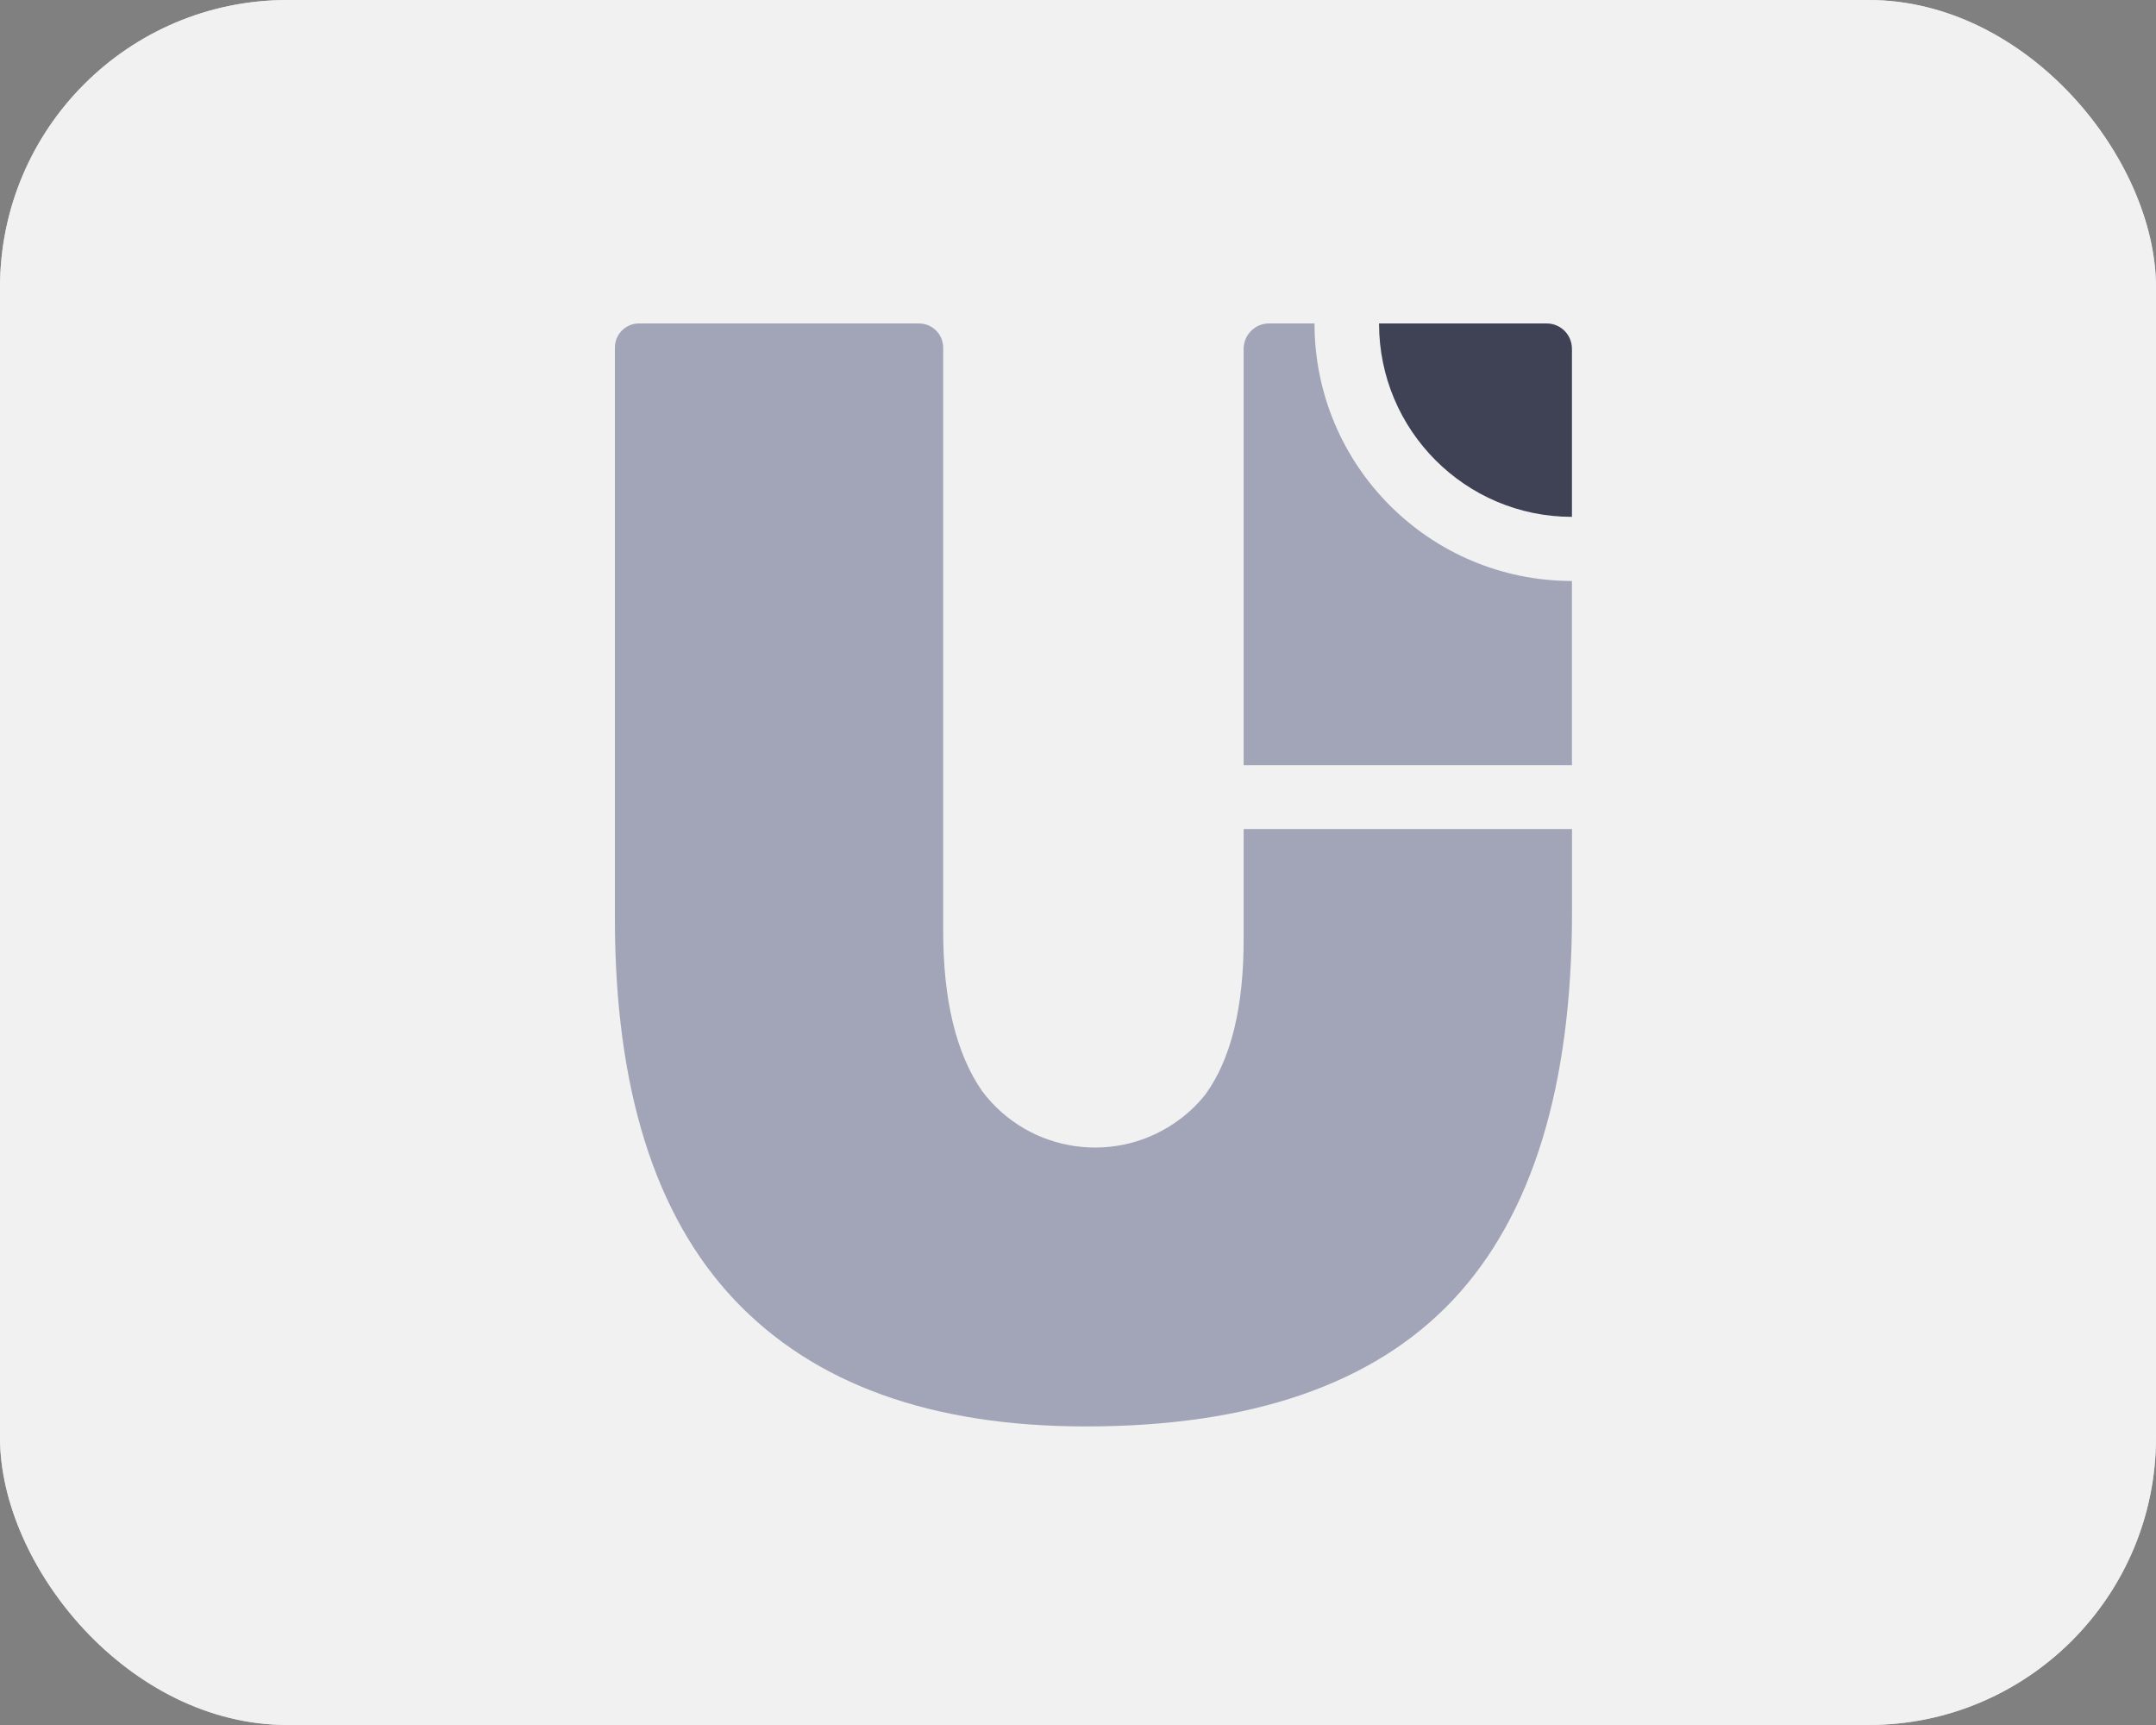 <svg width="30" height="24" viewBox="0 0 30 24" fill="none" xmlns="http://www.w3.org/2000/svg">
<rect x="0" y="0" width="30" height="24" fill="#808080" stroke="none"/>
<g clip-path="url(#clip0_2167_7284)">
<rect width="30" height="24" rx="4" fill="#D8D8E5"/>
<rect x="-1.286" y="-1" width="32" height="26" fill="#F1F1F2"/>
<path d="M21.874 12.694C21.874 15.111 21.322 16.91 20.218 18.086C19.114 19.258 17.409 19.846 15.11 19.846C12.961 19.846 11.332 19.259 10.221 18.086C9.111 16.912 8.556 15.142 8.556 12.775V4.836C8.556 4.65 8.706 4.5 8.892 4.5H12.788C12.971 4.5 13.124 4.65 13.124 4.836V12.949C13.124 13.915 13.304 14.66 13.667 15.182C14.32 16.051 15.554 16.224 16.423 15.568C16.554 15.47 16.671 15.355 16.772 15.228C17.13 14.736 17.307 14.011 17.305 13.053V11.534H21.874V12.694Z" fill="#A1A5B7"/>
<path d="M21.521 10.646H17.305V4.853C17.305 4.657 17.465 4.5 17.657 4.5H18.291C18.291 6.479 19.895 8.083 21.873 8.083V10.646H21.521Z" fill="#A1A5B7"/>
<path d="M19.189 4.5H21.52C21.716 4.5 21.873 4.657 21.873 4.853V7.191C20.39 7.191 19.189 5.986 19.189 4.503V4.5Z" fill="#3F4254"/>
</g>
<defs>
<clipPath id="clip0_2167_7284">
<rect width="30" height="24" rx="4" fill="white"/>
</clipPath>
</defs>
</svg>
